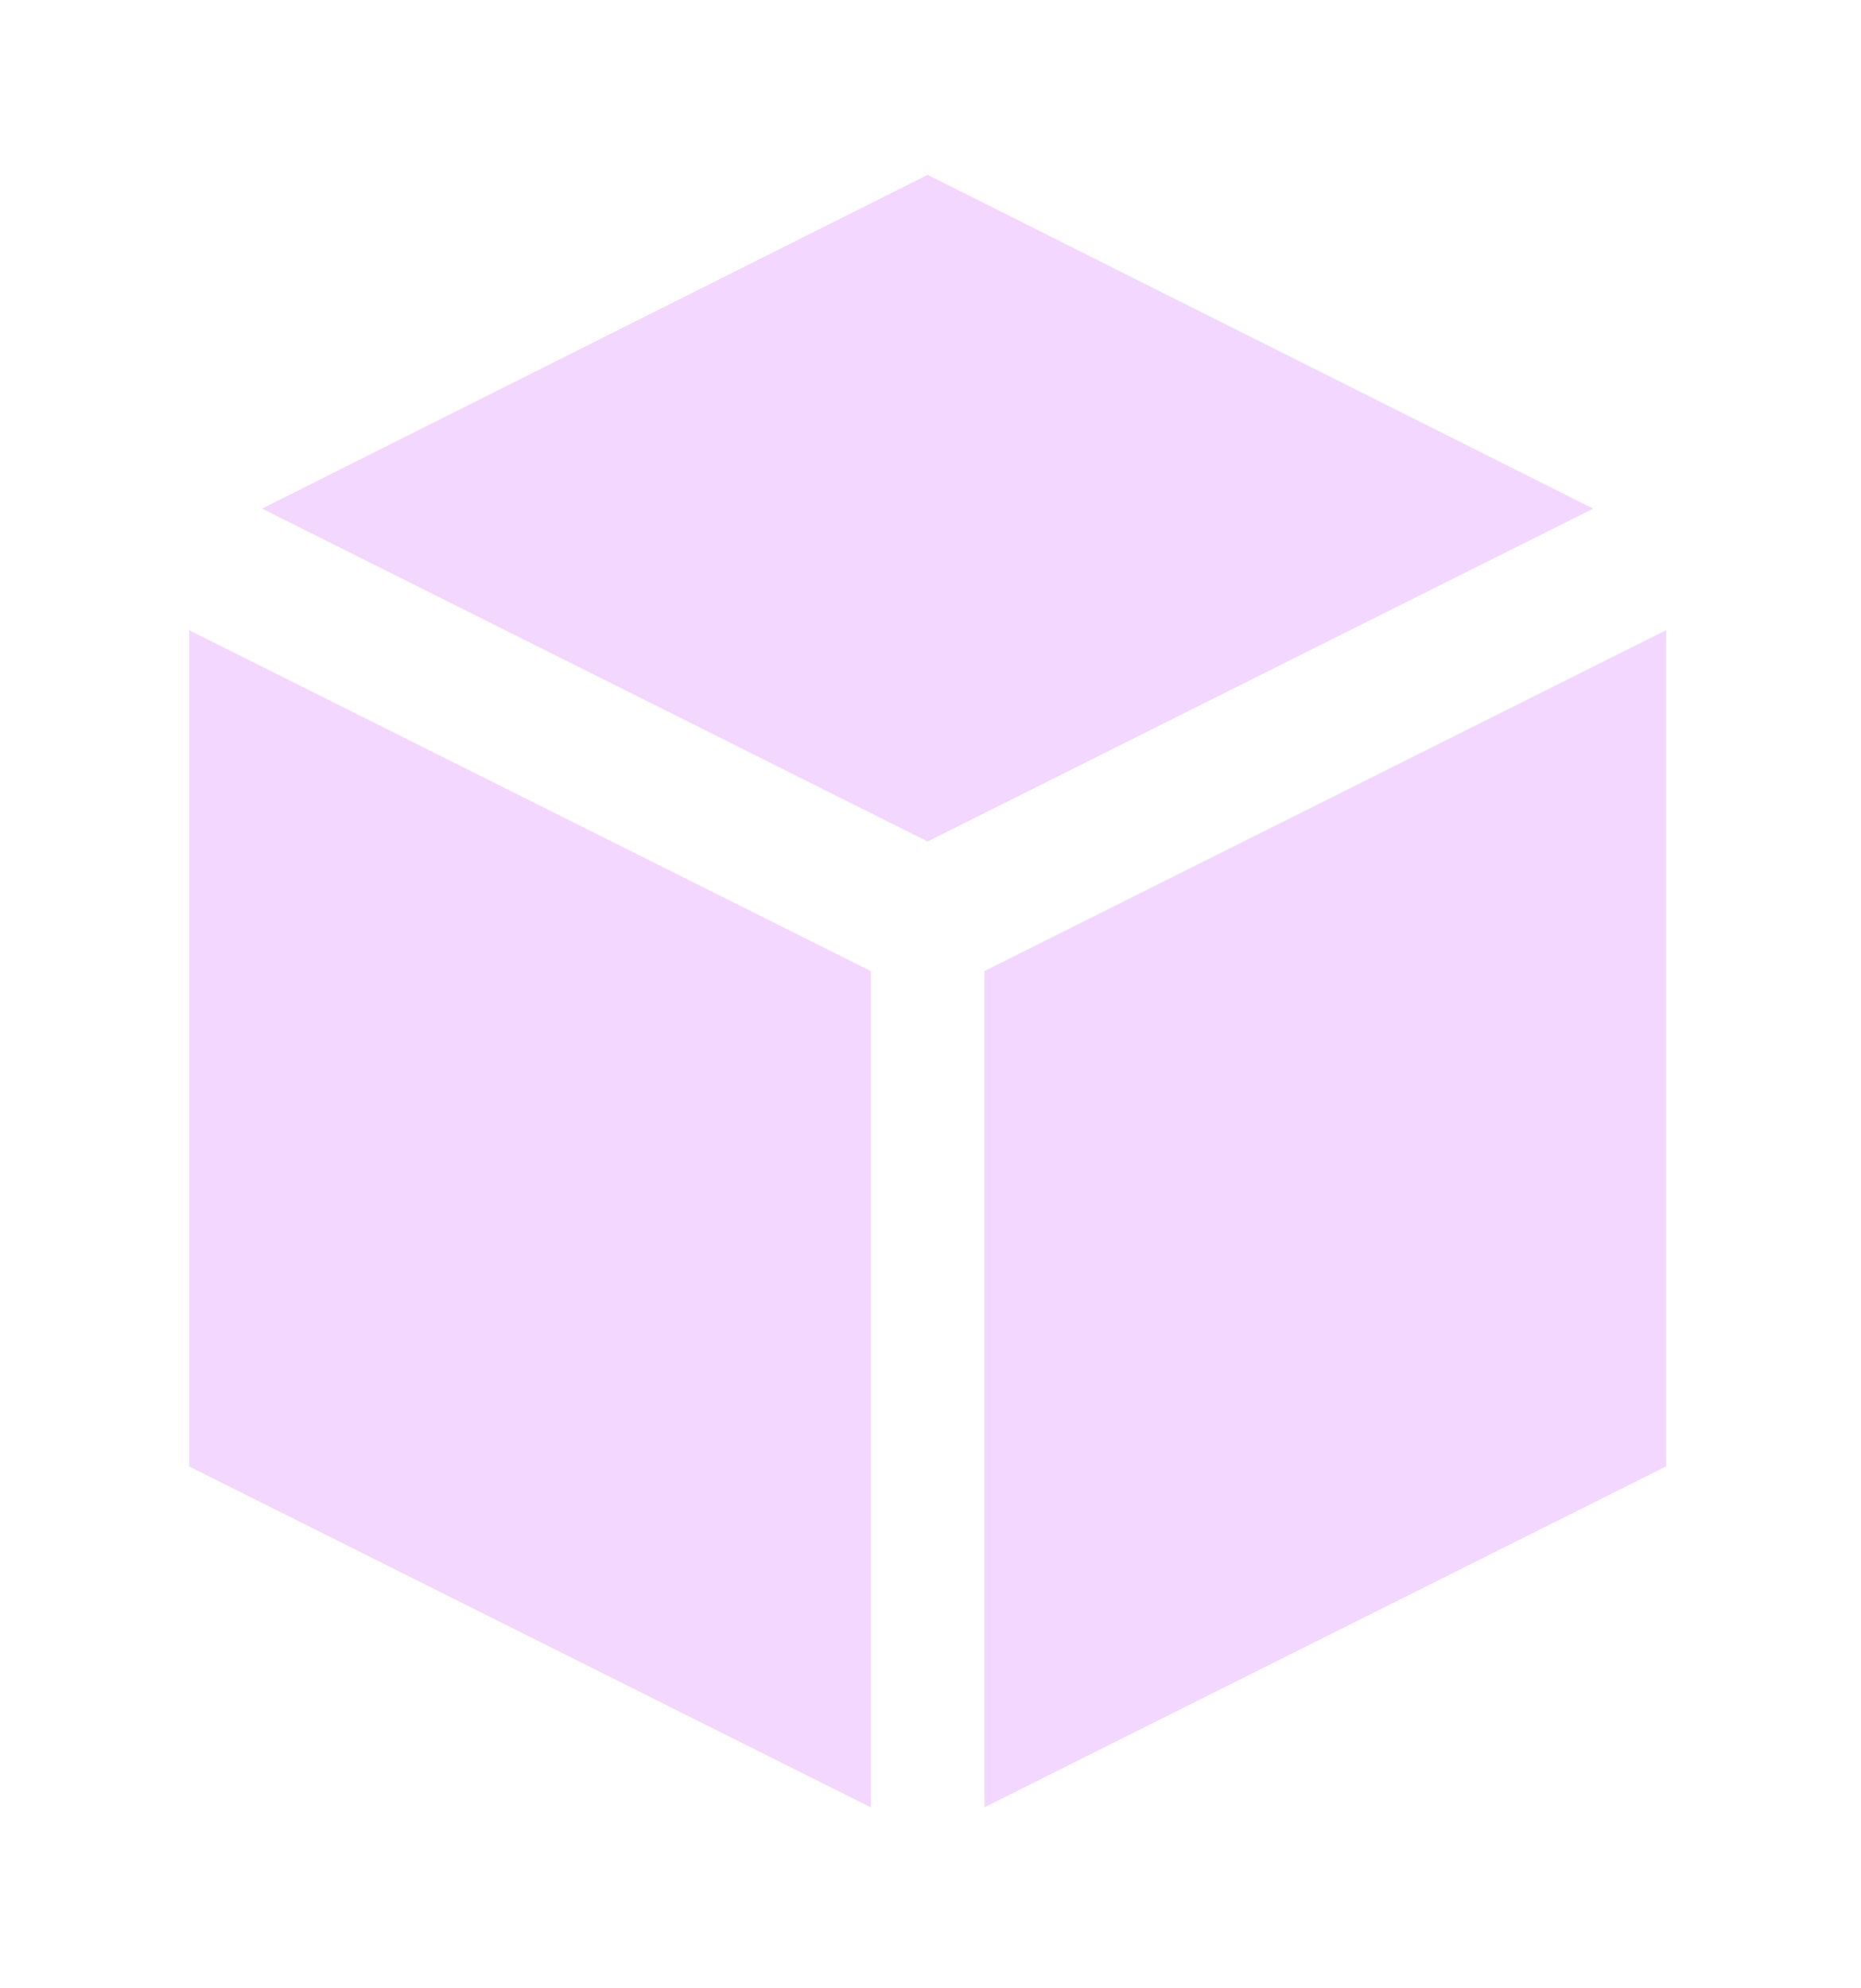 <svg width="44" height="47" viewBox="0 0 44 47" fill="none" xmlns="http://www.w3.org/2000/svg">
<g filter="url(#filter0_d_11_132)">
<path d="M21.931 0.133L37.668 8.023L21.931 15.891L6.194 8.023L21.931 0.133ZM4.473 30.663V10.898L20.588 18.955V38.721L4.473 30.663ZM23.274 18.955L39.389 10.898V30.663L23.274 38.721V18.955Z" fill="#F3D7FF"/>
</g>
<defs>
<filter id="filter0_d_11_132" x="0.473" y="0.133" width="42.915" height="46.587" filterUnits="userSpaceOnUse" color-interpolation-filters="sRGB">
<feFlood flood-opacity="0" result="BackgroundImageFix"/>
<feColorMatrix in="SourceAlpha" type="matrix" values="0 0 0 0 0 0 0 0 0 0 0 0 0 0 0 0 0 0 127 0" result="hardAlpha"/>
<feOffset dy="4"/>
<feGaussianBlur stdDeviation="2"/>
<feComposite in2="hardAlpha" operator="out"/>
<feColorMatrix type="matrix" values="0 0 0 0 0 0 0 0 0 0 0 0 0 0 0 0 0 0 0.25 0"/>
<feBlend mode="normal" in2="BackgroundImageFix" result="effect1_dropShadow_11_132"/>
<feBlend mode="normal" in="SourceGraphic" in2="effect1_dropShadow_11_132" result="shape"/>
</filter>
</defs>
</svg>
